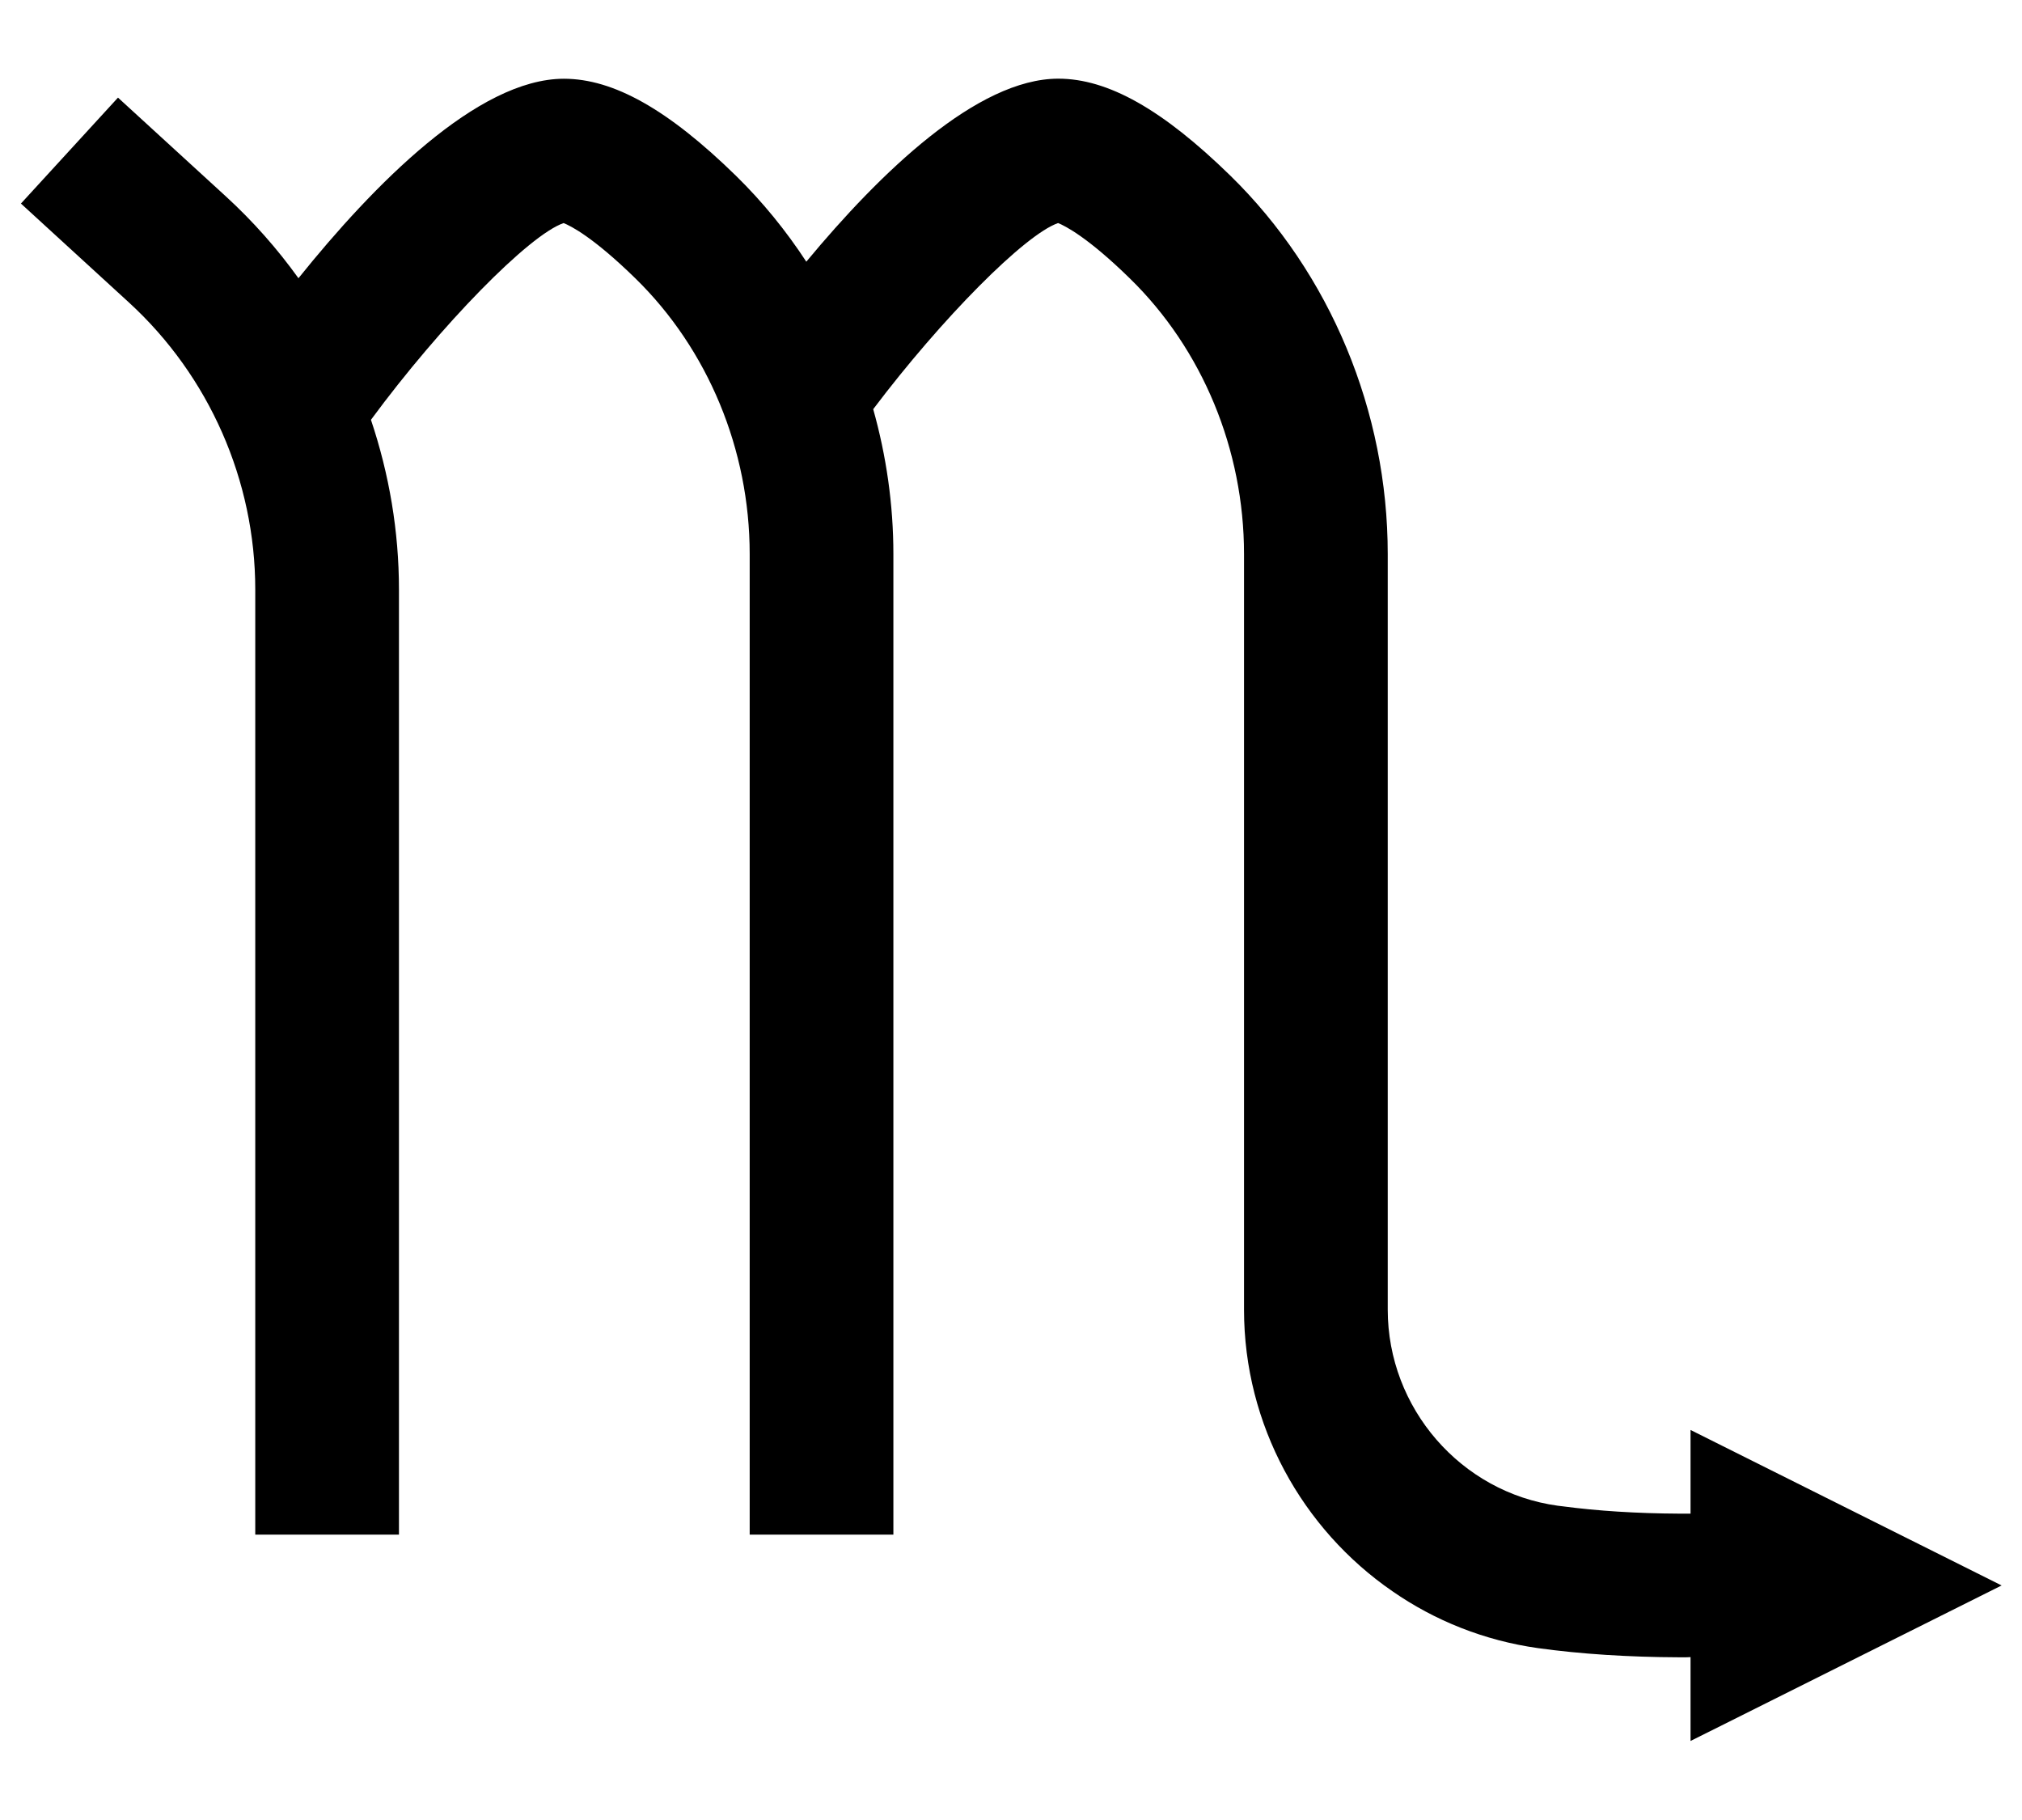 <svg xmlns="http://www.w3.org/2000/svg" xmlns:xlink="http://www.w3.org/1999/xlink" width="2000" zoomAndPan="magnify" viewBox="0 0 1500 1350" height="1800" preserveAspectRatio="xMidYMid meet" version="1.0"><defs><clipPath id="397c7b04a0"><path d="M 15.531 58.355 L 1484.781 58.355 L 1484.781 1291.383 L 15.531 1291.383 Z M 15.531 58.355 " clip-rule="nonzero"/></clipPath></defs><g clip-path="url(#397c7b04a0)"><path fill="#000000" d="M 1484.883 1176.027 L 1254.109 1060.688 L 1254.109 1122.758 L 1245.852 1122.758 C 1214.281 1122.613 1185.09 1120.75 1158.969 1117.285 C 1157.91 1117.156 1156.707 1117.031 1155.645 1116.887 C 1083.699 1107.035 1029.477 1044.43 1029.477 971.434 L 1029.477 410.938 C 1029.477 305.184 986.961 202.879 912.738 130.293 C 862.504 81.273 822.012 58.355 785.098 58.355 C 724.902 58.355 652.832 128.199 598.152 194.113 C 583.09 171.082 565.652 149.633 545.91 130.32 C 495.703 81.262 455.152 58.414 418.312 58.414 C 354.34 58.414 277.035 137.148 221.41 206.371 C 205.699 184.496 187.695 164.125 167.57 145.688 L 87.531 72.41 L 15.531 150.988 L 95.551 224.27 C 155.18 278.844 189.363 356.504 189.363 437.316 L 189.363 1138.32 L 295.961 1138.32 L 295.961 437.316 C 295.961 394.141 288.73 351.656 275.184 311.402 C 326.988 241.121 392.543 174.176 418.113 165.469 C 423.418 167.574 440.105 175.945 471.391 206.523 C 525.246 259.148 556.148 333.672 556.148 410.949 L 556.148 1138.32 L 662.746 1138.32 L 662.746 410.949 C 662.746 374.348 657.527 338.195 647.781 303.512 C 698.598 236.188 760.32 173.906 784.957 165.453 C 790.16 167.59 806.949 175.973 838.121 206.484 C 892.09 259.09 922.863 333.684 922.863 410.938 L 922.863 971.434 C 922.863 1057.082 966.172 1134.336 1032.926 1180.297 C 1064.379 1202.141 1101.152 1216.918 1140.992 1222.516 C 1172.828 1226.914 1208.016 1229.176 1245.723 1229.316 L 1248.918 1229.316 C 1250.66 1229.316 1252.383 1229.316 1254.109 1229.176 L 1254.109 1291.383 L 1484.883 1176.027 " fill-opacity="1" fill-rule="nonzero"/></g></svg>